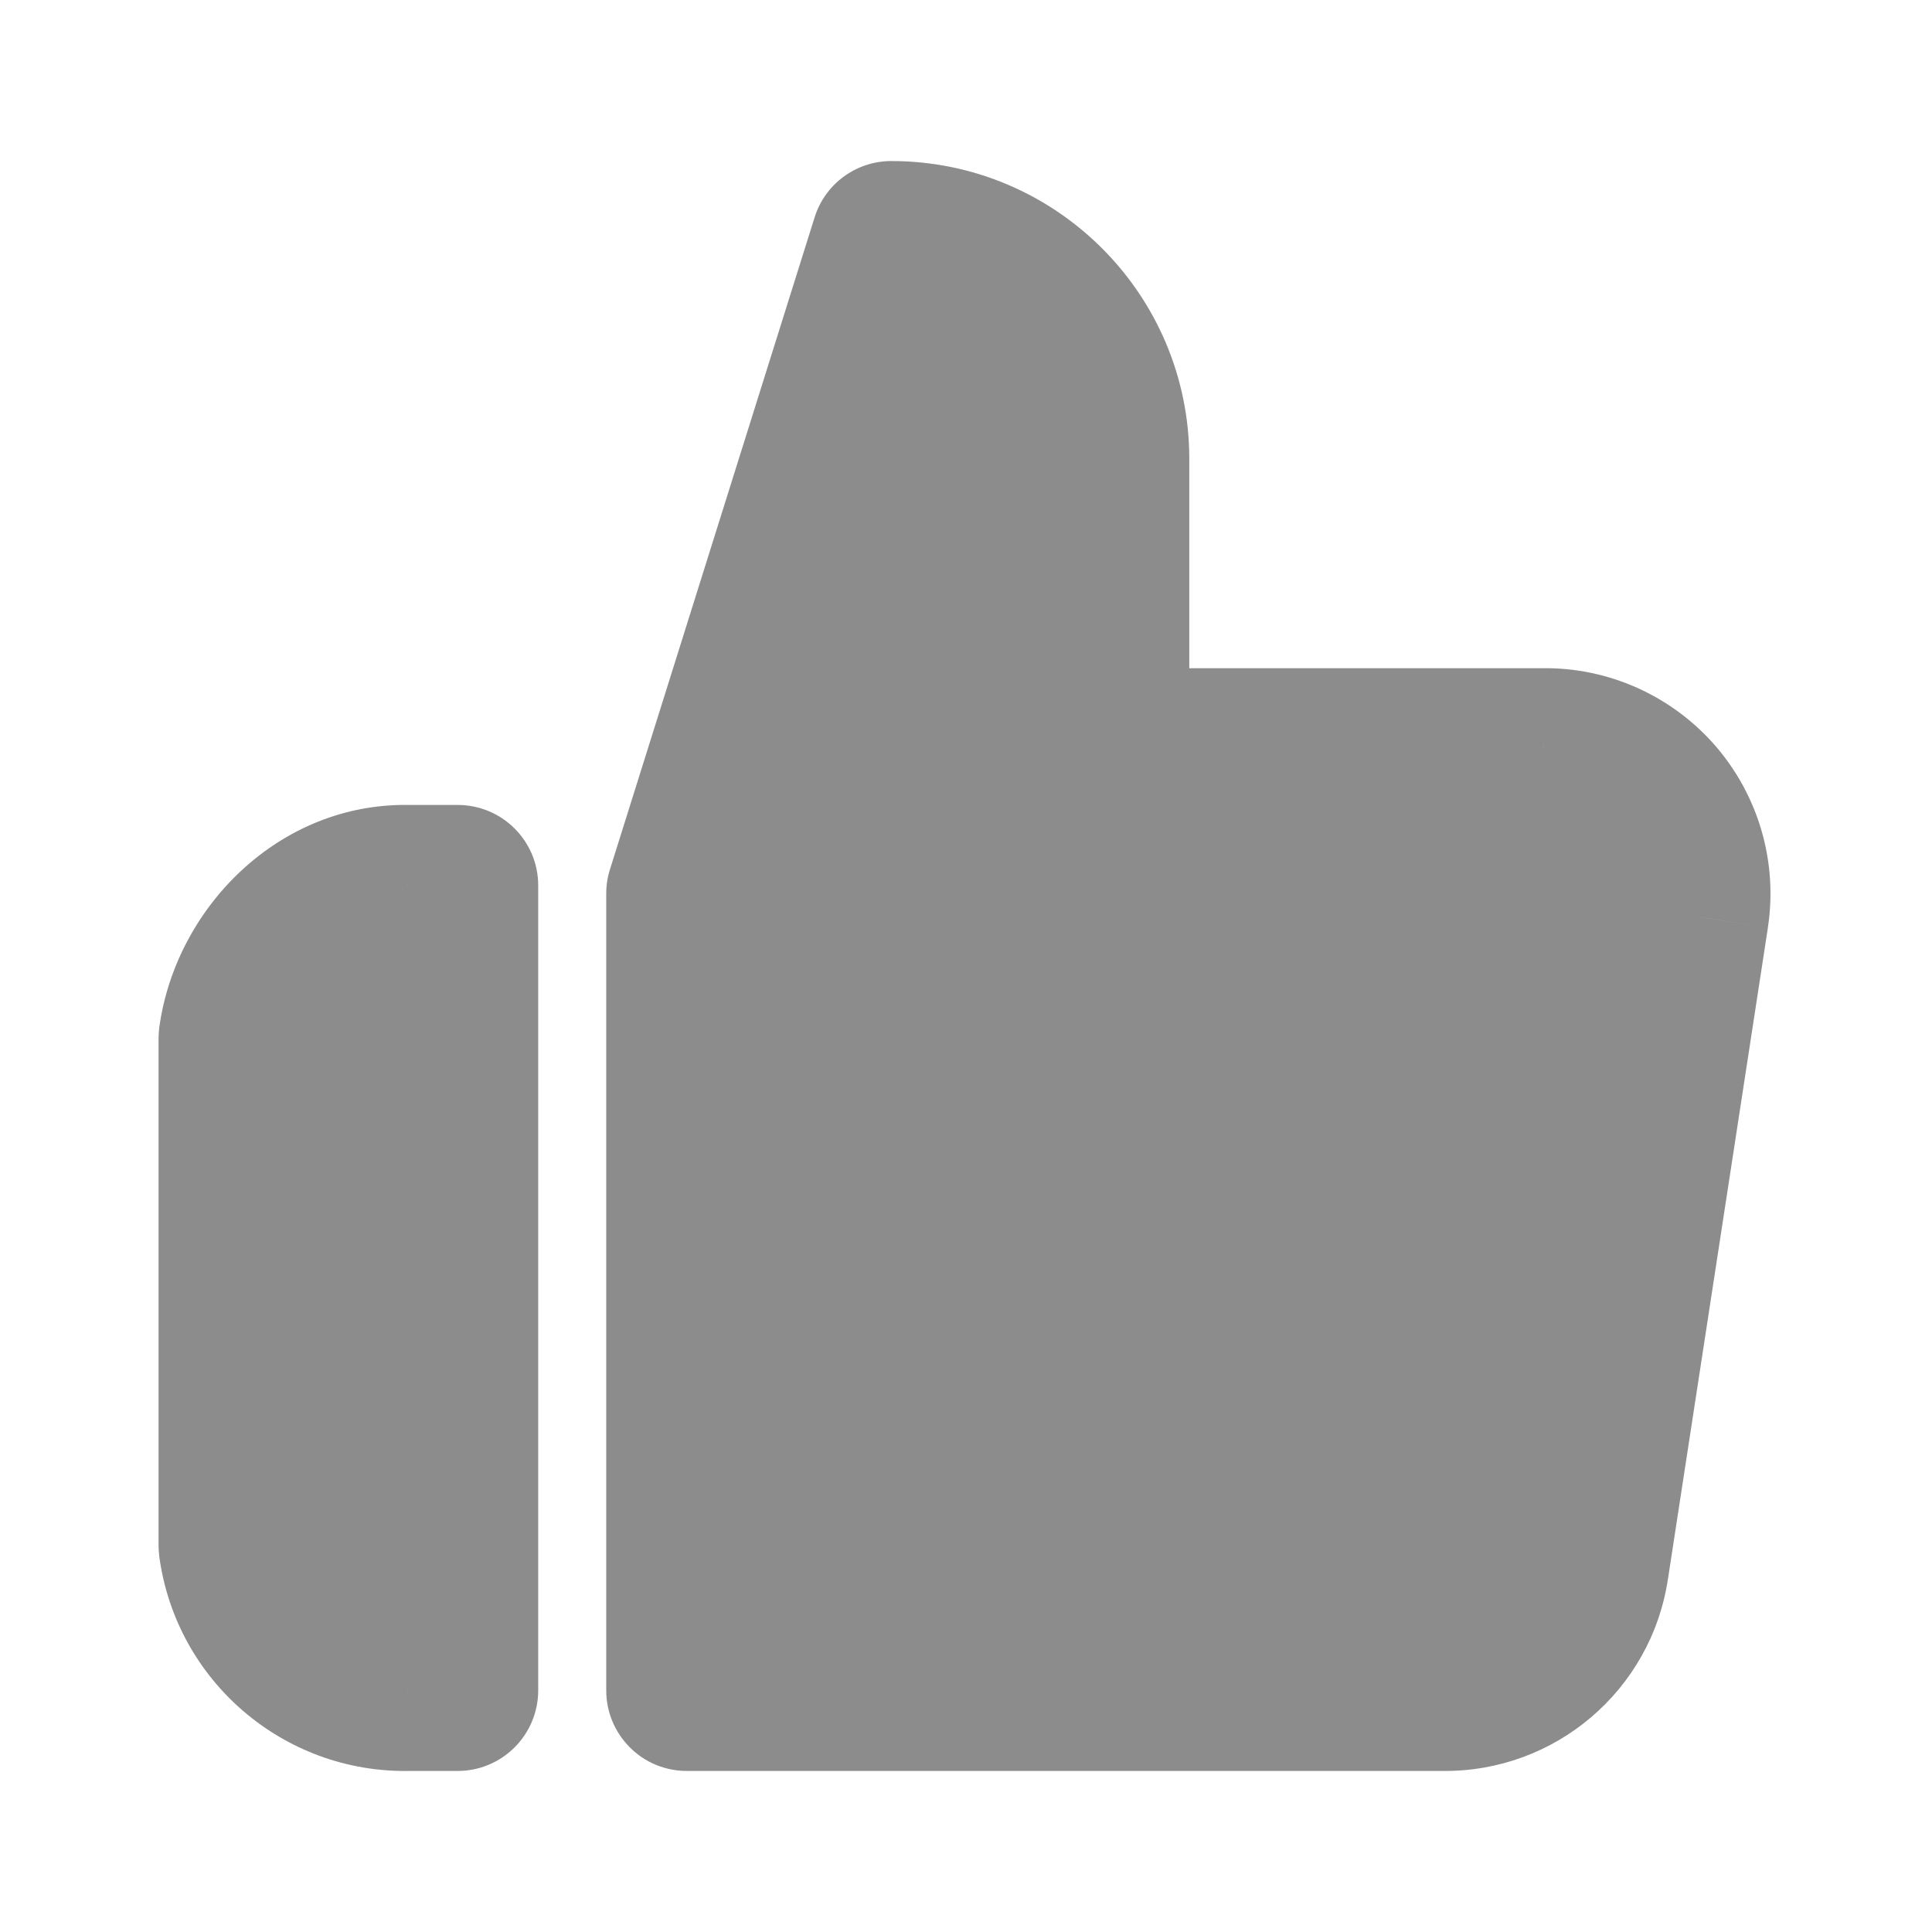 <svg width="14" height="14" viewBox="0 0 14 14" fill="none" xmlns="http://www.w3.org/2000/svg">
<g id="1">
<g id="Union">
<path fill-rule="evenodd" clip-rule="evenodd" d="M8.034 3.325V5.425H11.184C11.492 5.421 11.786 5.553 11.988 5.786C12.191 6.018 12.28 6.328 12.234 6.632L11.51 11.357C11.431 11.875 10.983 12.256 10.46 12.25L4.977 12.25V6.475L6.459 1.75C7.329 1.75 8.034 2.455 8.034 3.325ZM2.956 12.25L3.316 12.25V6.416H2.956C2.341 6.406 1.815 6.915 1.732 7.525V11.2C1.815 11.809 2.341 12.261 2.956 12.25Z" fill="#8C8C8C"/>
<path d="M8.034 5.425H7.451C7.451 5.747 7.712 6.008 8.034 6.008V5.425ZM11.184 5.425V6.008L11.191 6.008L11.184 5.425ZM11.988 5.786L11.548 6.169L11.548 6.169L11.988 5.786ZM12.234 6.632L12.811 6.721L12.811 6.72L12.234 6.632ZM11.51 11.357L10.933 11.269L10.933 11.27L11.51 11.357ZM10.46 12.25L10.466 11.667H10.46L10.46 12.25ZM4.977 12.25H4.393C4.393 12.405 4.455 12.553 4.564 12.662C4.673 12.772 4.822 12.833 4.977 12.833V12.25ZM4.977 6.475L4.42 6.3C4.402 6.357 4.393 6.416 4.393 6.475H4.977ZM6.459 1.75V1.167C6.204 1.167 5.979 1.332 5.903 1.575L6.459 1.75ZM3.316 12.25V12.833C3.471 12.833 3.619 12.772 3.729 12.662C3.838 12.553 3.9 12.405 3.9 12.25H3.316ZM2.956 12.25V11.666L2.945 11.667L2.956 12.25ZM3.316 6.416H3.9C3.9 6.094 3.639 5.833 3.316 5.833V6.416ZM2.956 6.416L2.945 7H2.956V6.416ZM1.732 7.525L1.154 7.447C1.151 7.473 1.149 7.499 1.149 7.525H1.732ZM1.732 11.2H1.149C1.149 11.226 1.151 11.252 1.154 11.278L1.732 11.2ZM8.618 5.425V3.325H7.451V5.425H8.618ZM11.184 4.842H8.034V6.008H11.184V4.842ZM12.429 5.403C12.114 5.042 11.657 4.836 11.178 4.842L11.191 6.008C11.328 6.007 11.458 6.065 11.548 6.169L12.429 5.403ZM12.811 6.72C12.883 6.246 12.743 5.765 12.429 5.403L11.548 6.169C11.638 6.272 11.678 6.41 11.658 6.545L12.811 6.72ZM12.086 11.446L12.811 6.721L11.658 6.544L10.933 11.269L12.086 11.446ZM10.453 12.833C11.268 12.842 11.964 12.25 12.086 11.445L10.933 11.27C10.898 11.5 10.699 11.669 10.466 11.667L10.453 12.833ZM4.977 12.833L10.46 12.833L10.46 11.667L4.977 11.667V12.833ZM4.393 6.475V12.25H5.56V6.475H4.393ZM5.903 1.575L4.42 6.3L5.533 6.65L7.016 1.925L5.903 1.575ZM8.618 3.325C8.618 2.133 7.651 1.167 6.459 1.167V2.333C7.007 2.333 7.451 2.777 7.451 3.325H8.618ZM3.316 11.666H2.956V12.833H3.316V11.666ZM2.733 6.416V12.25H3.9V6.416H2.733ZM2.956 7H3.316V5.833H2.956V7ZM2.31 7.603C2.358 7.247 2.664 6.995 2.945 7L2.966 5.833C2.017 5.816 1.271 6.583 1.154 7.447L2.31 7.603ZM2.316 11.2V7.525H1.149V11.2H2.316ZM2.945 11.667C2.626 11.672 2.353 11.438 2.31 11.122L1.154 11.278C1.276 12.181 2.055 12.849 2.966 12.833L2.945 11.667Z" fill="#8C8C8C"/>
</g>
</g>
</svg>
